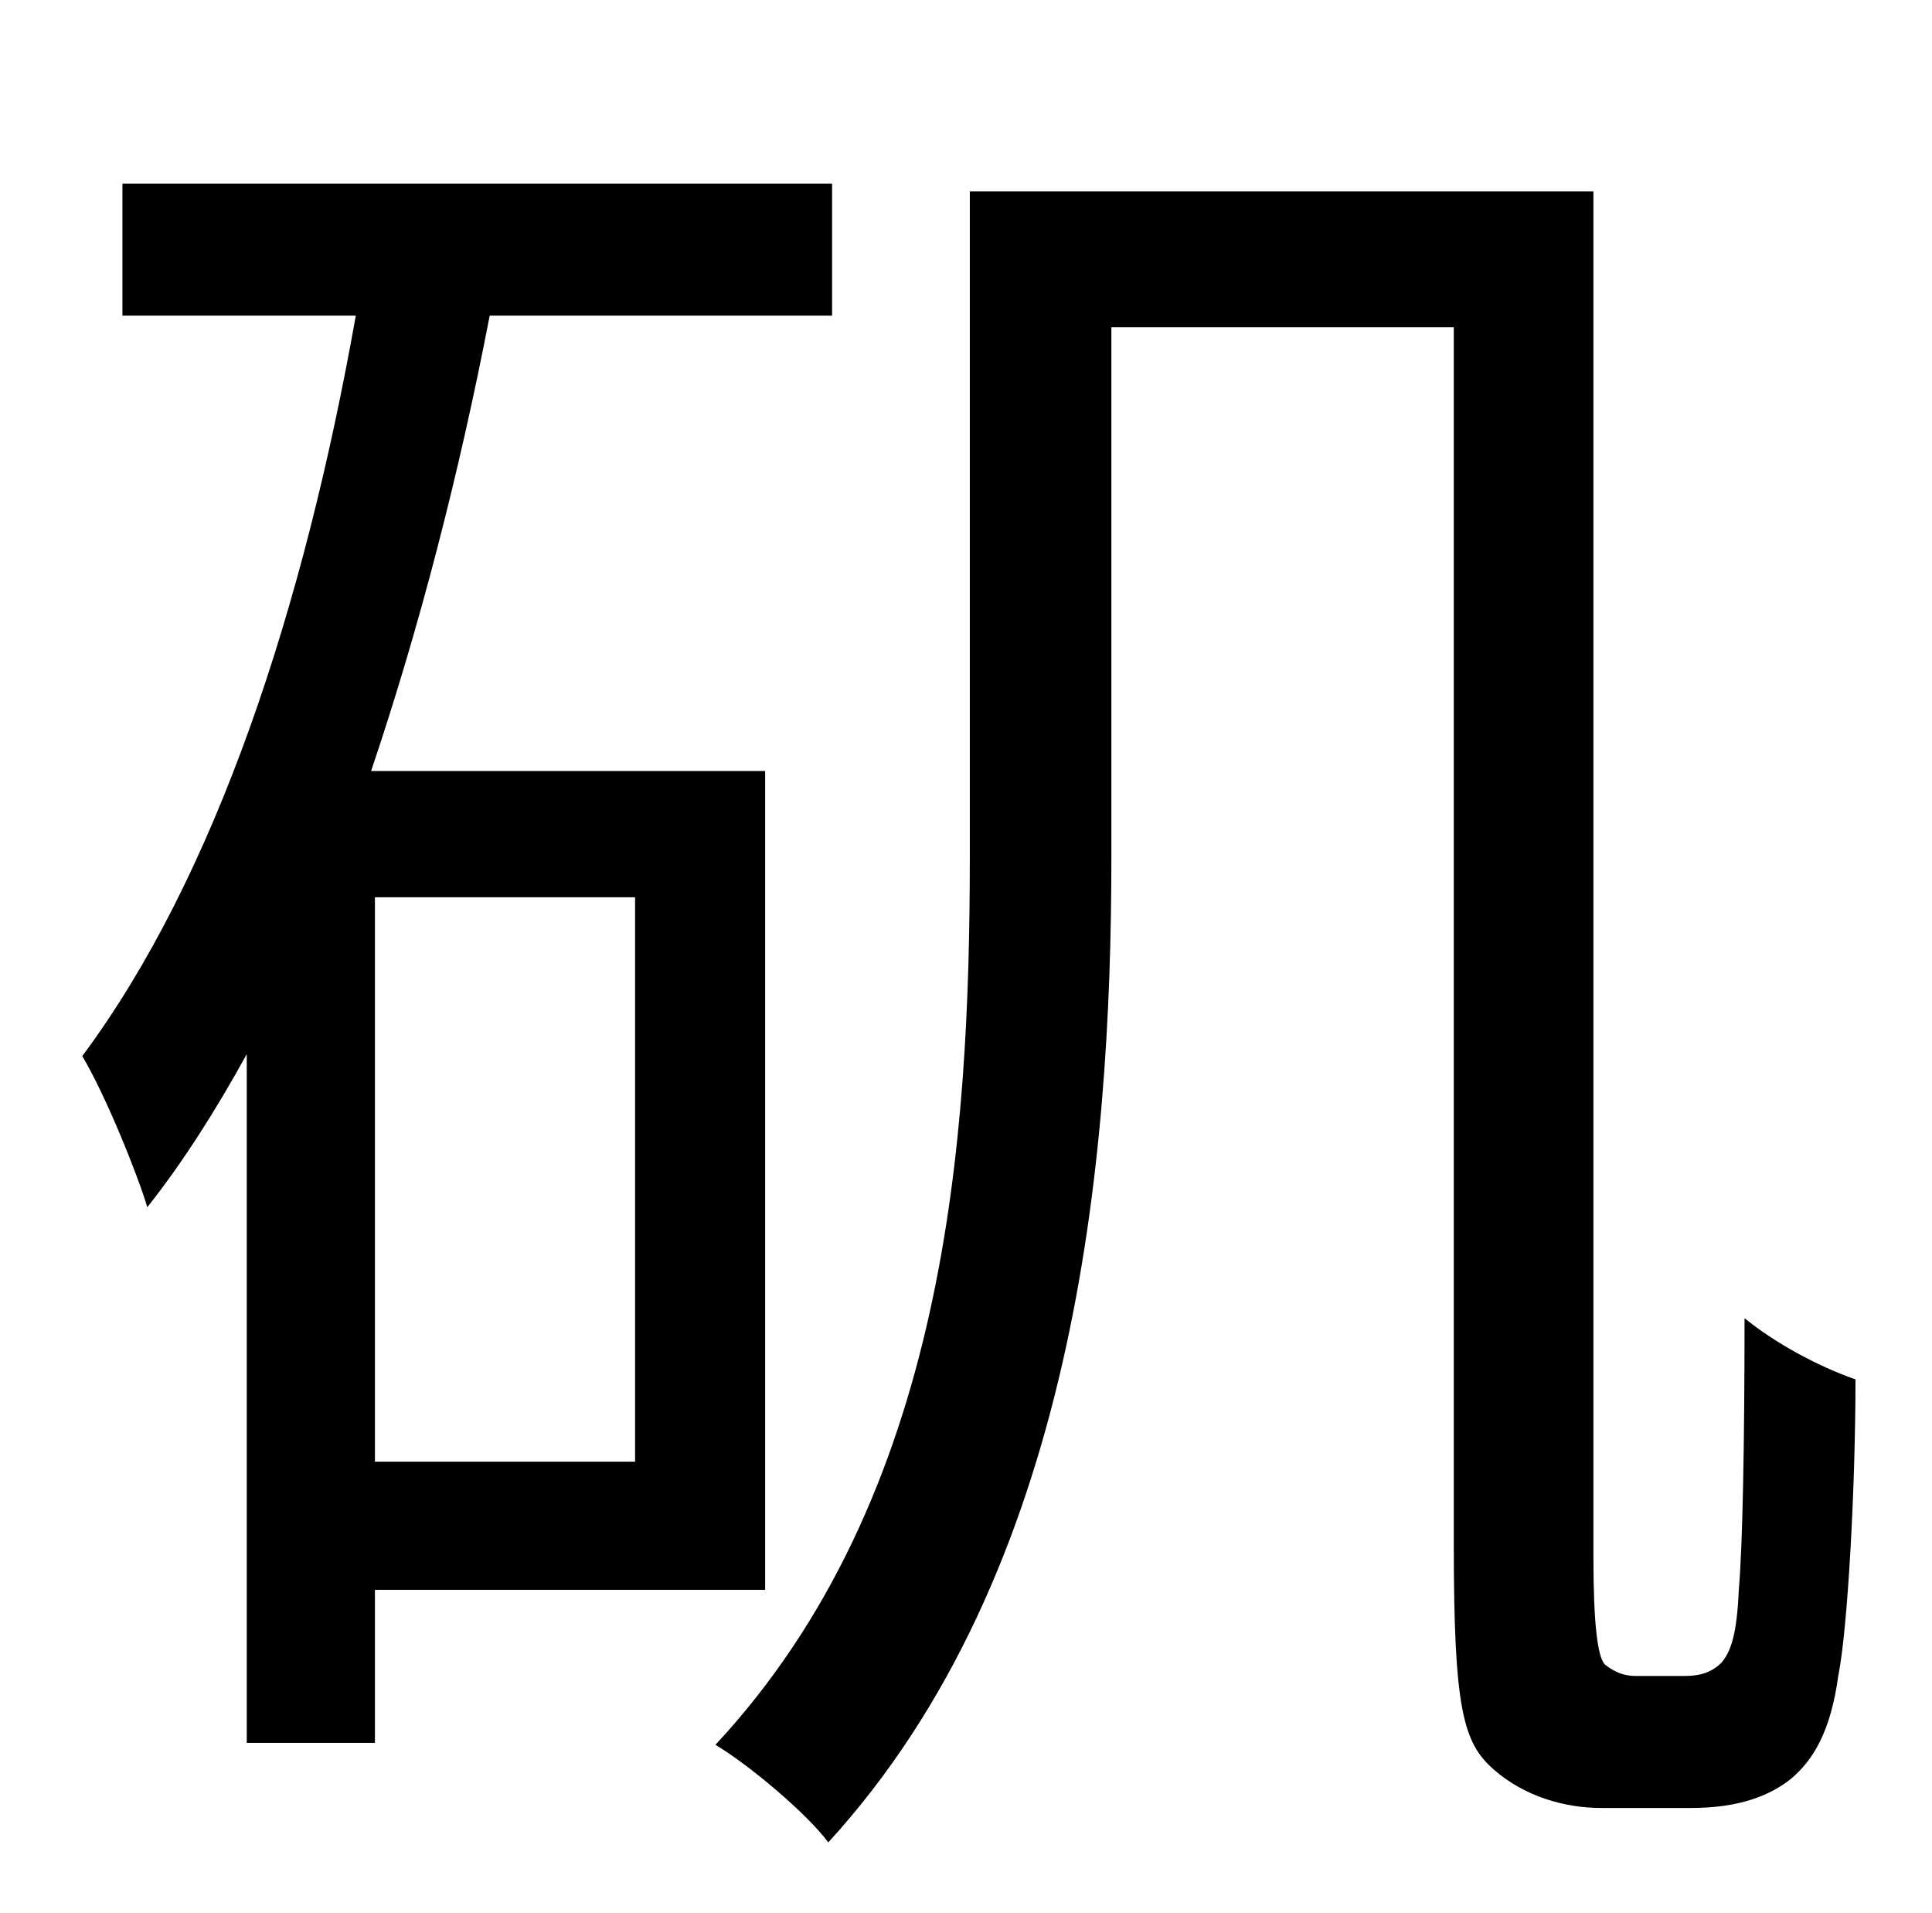 <?xml version="1.0" standalone="no"?>
<!DOCTYPE svg PUBLIC "-//W3C//DTD SVG 1.1//EN" "http://www.w3.org/Graphics/SVG/1.1/DTD/svg11.dtd" >
<svg xmlns="http://www.w3.org/2000/svg" xmlns:xlink="http://www.w3.org/1999/xlink" version="1.1" viewBox="-10 0 1010 1000">
   <path fill="currentColor"
d="M322 469h-136v295h136v-295zM390 831h-204v80h-67v-360c-16 29 -33 56 -52 80c-5 -17 -22 -59 -34 -79c70 -94 116 -235 143 -387h-122v-69h371v69h-179c-16 83 -37 164 -62 238h206v428zM845 876h26c8 0 14 -2 19 -7c5 -6 8 -15 9 -38c2 -23 3 -76 3 -142
c16 13 38 25 58 32c0 56 -4 130 -9 155c-4 29 -13 44 -25 54c-14 11 -32 15 -52 15h-47c-19 0 -40 -6 -56 -20s-21 -31 -21 -118v-636h-179v277c0 160 -19 374 -148 515c-11 -15 -42 -41 -59 -51c121 -130 133 -316 133 -465v-347h326v714c0 33 2 52 6 56c5 4 10 6 16 6z
" />
</svg>

